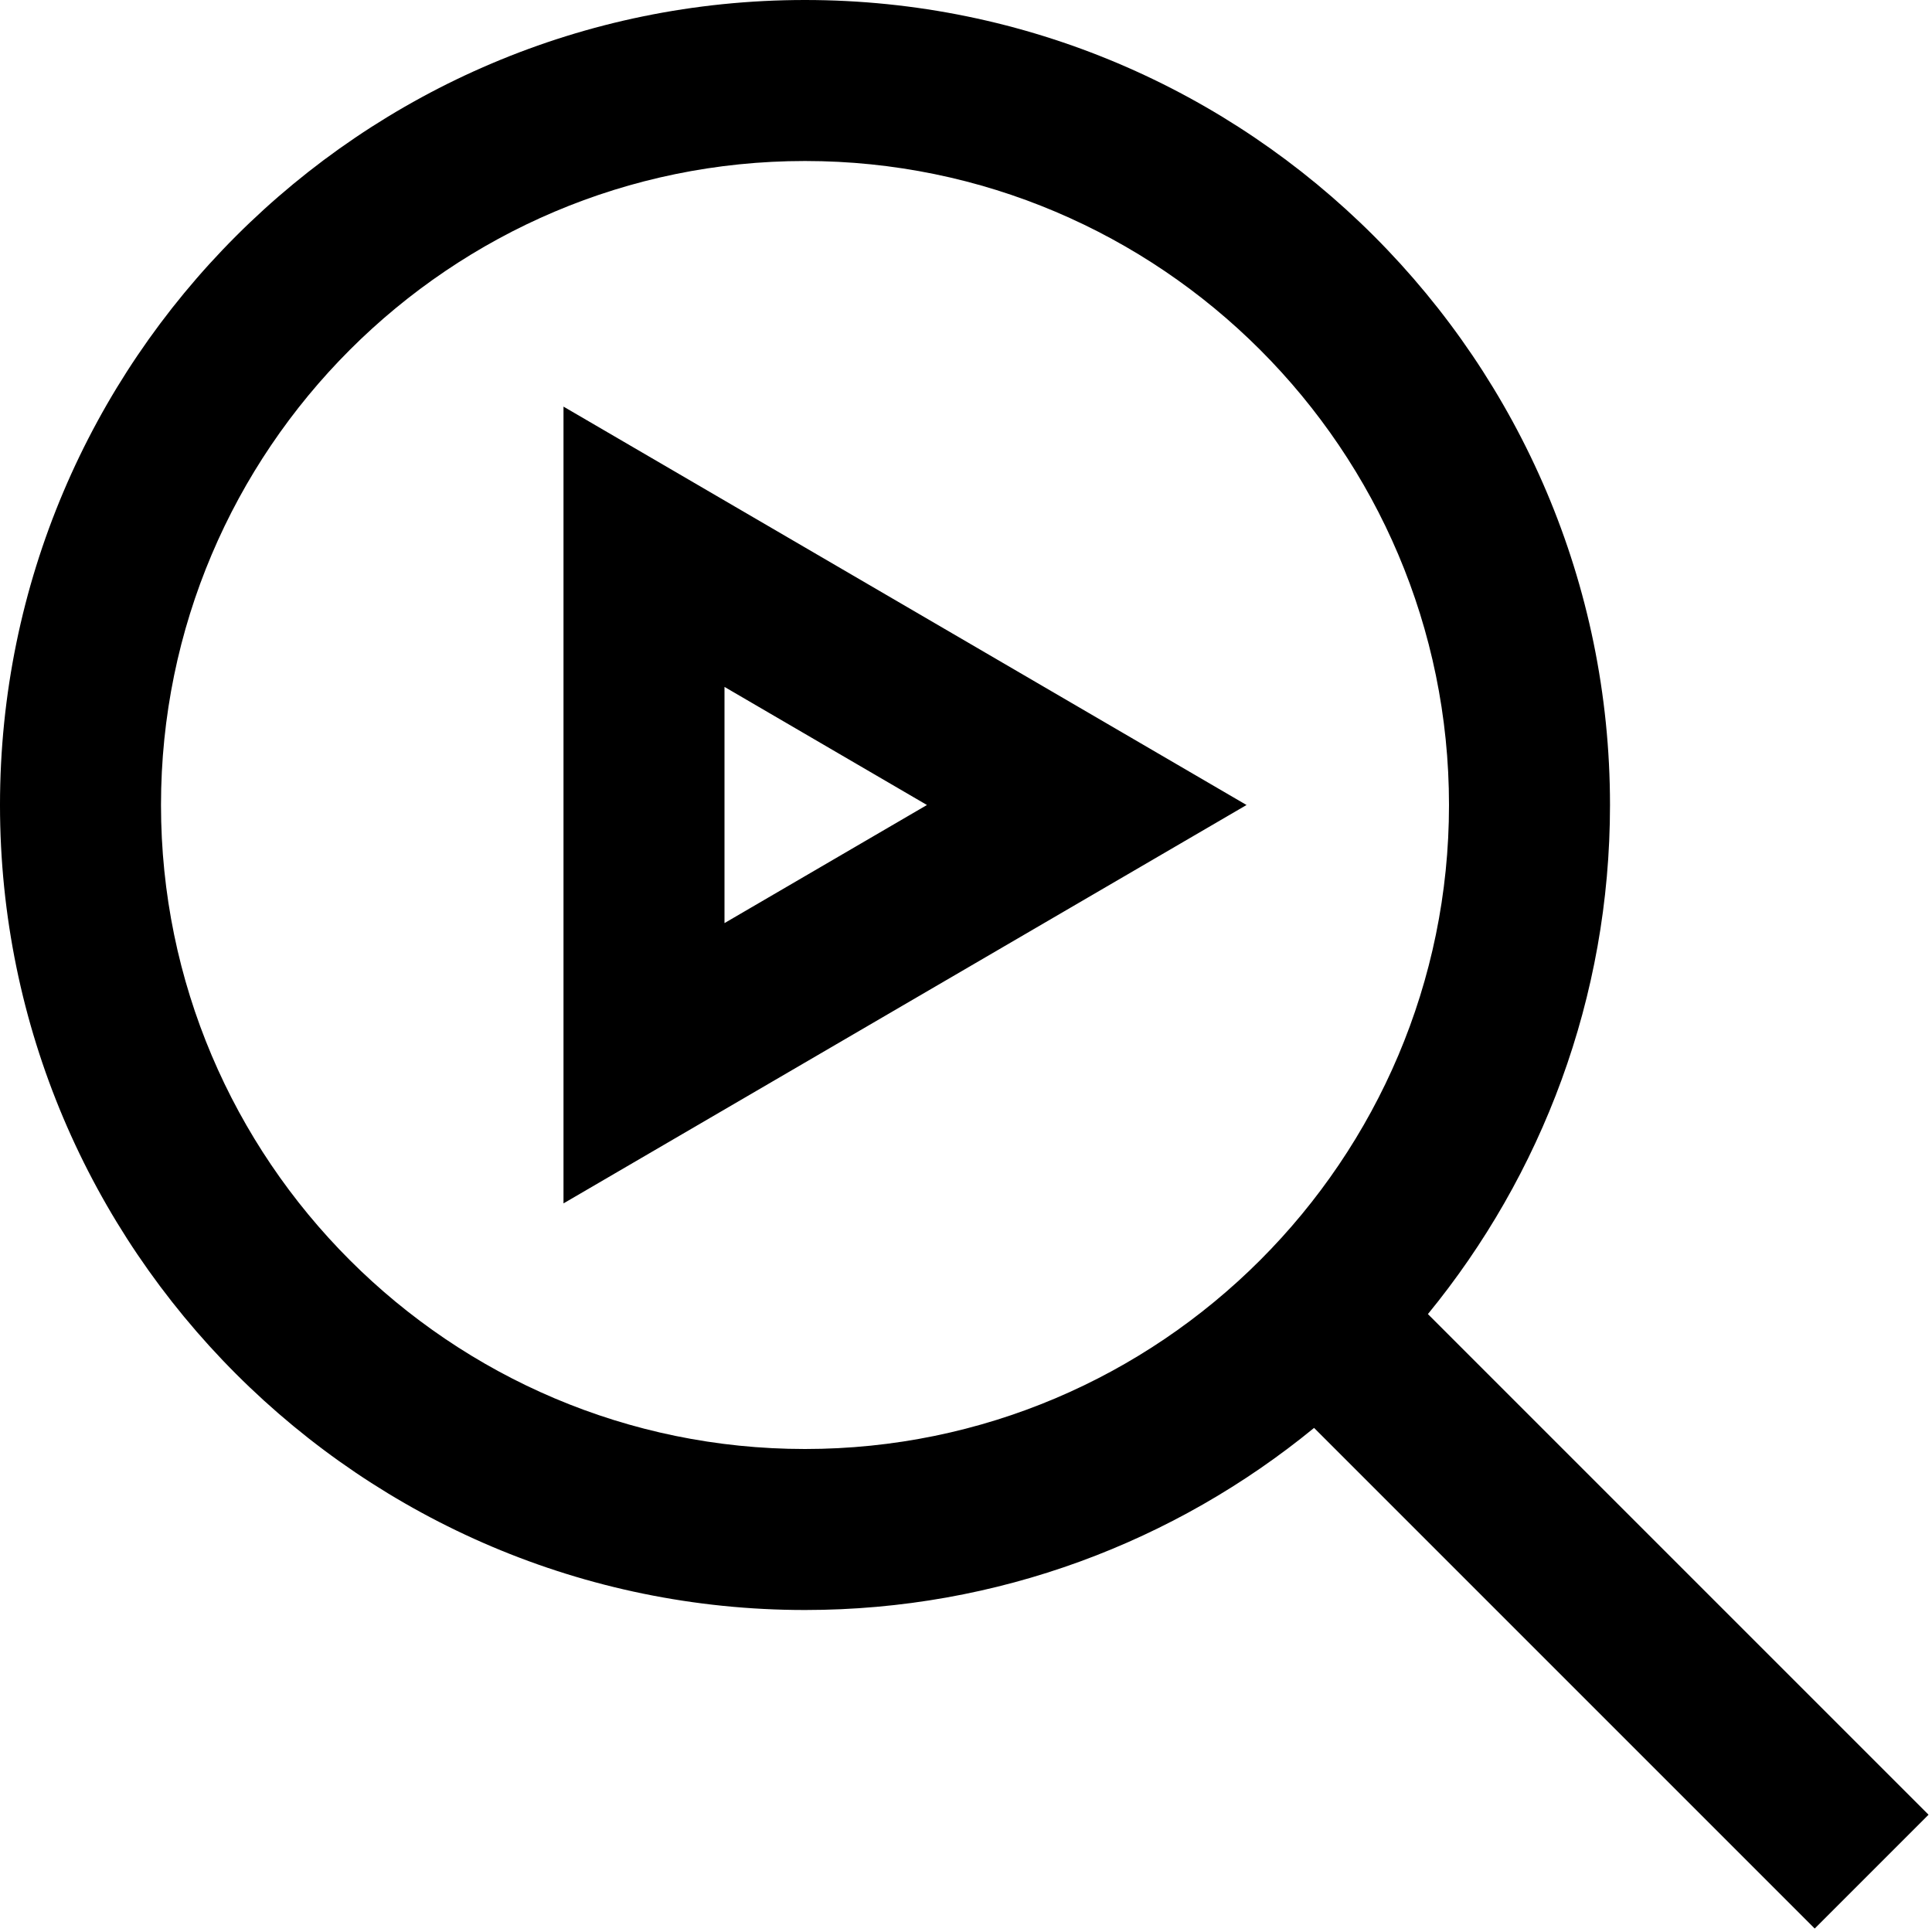 <svg id="Layer_1" viewBox="0 0 24 24" xmlns="http://www.w3.org/2000/svg" data-name="Layer 1"><path d="m23.957 22.543-6.219-6.219c1.412-1.725 2.262-3.927 2.262-6.324 0-5.514-4.486-10-10-10s-10 4.486-10 10 4.486 10 10 10c2.398 0 4.6-.85 6.324-2.262l6.219 6.219zm-13.957-4.543c-4.411 0-8-3.589-8-8s3.589-8 8-8 8 3.589 8 8-3.589 8-8 8zm-3-3.051 8.485-4.949-8.485-4.949zm2-6.416 2.515 1.467-2.515 1.467z"/></svg>
